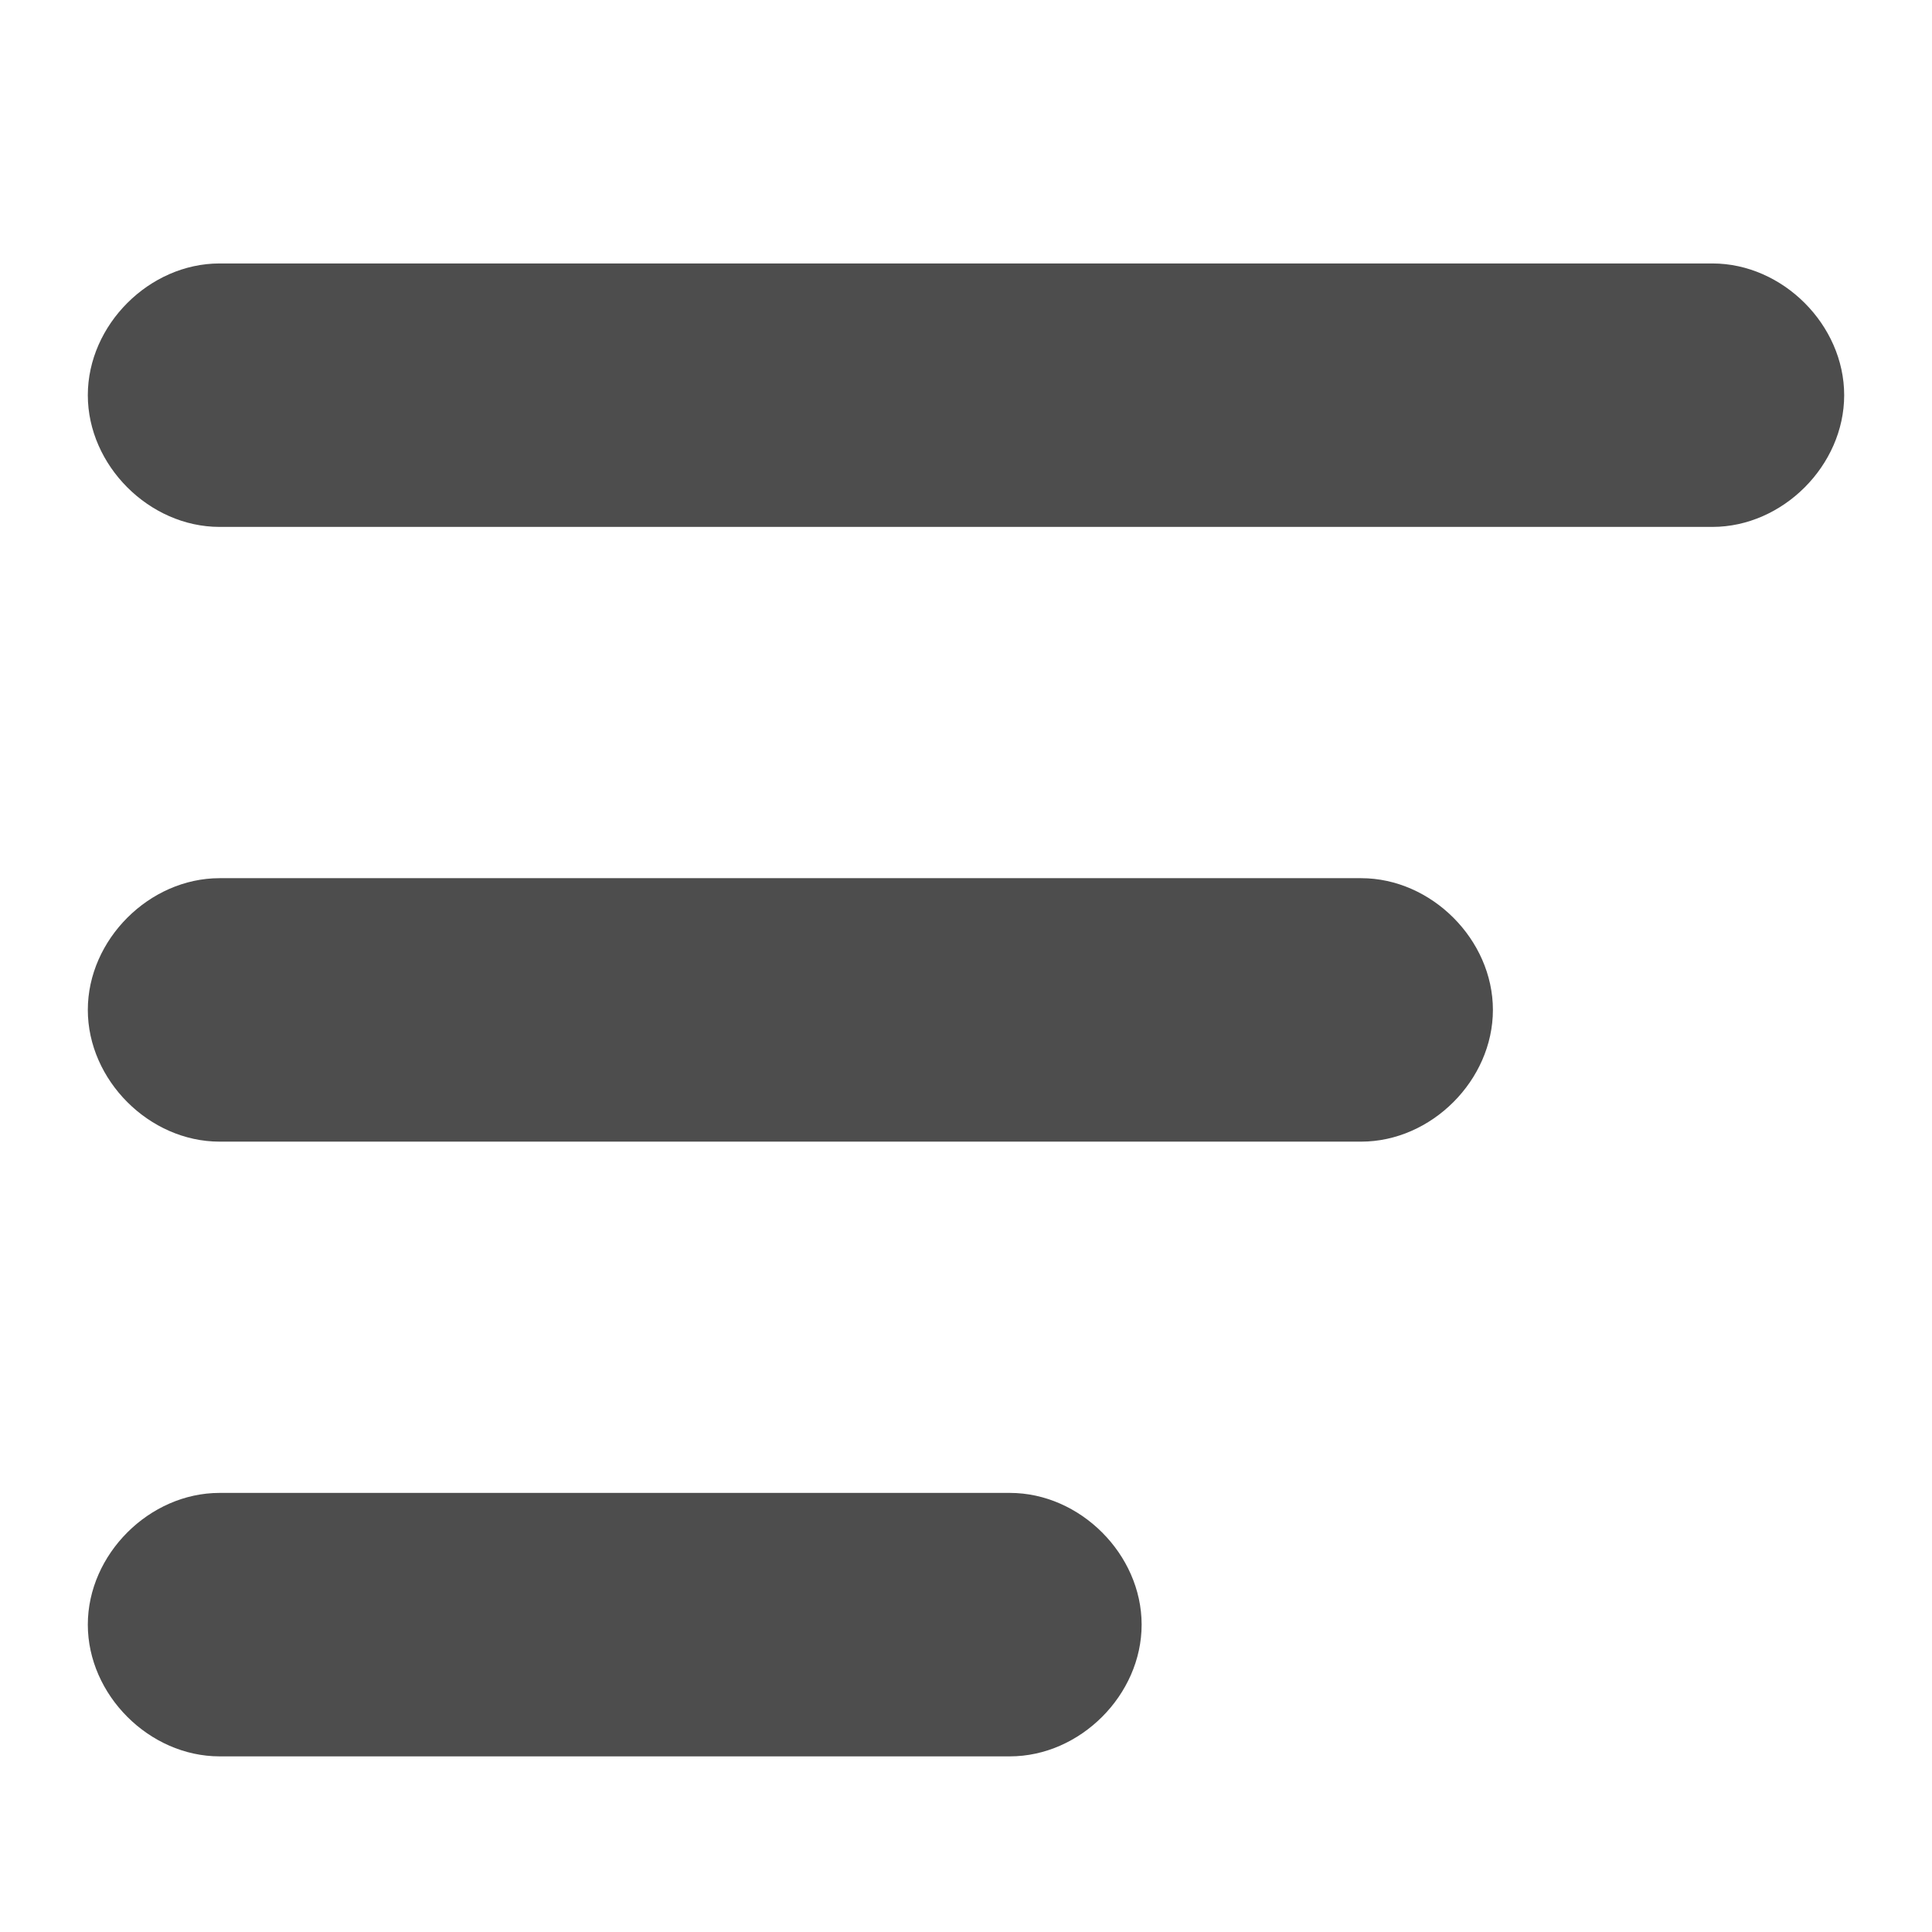 <?xml version="1.0" encoding="utf-8"?>
<!-- Generator: Adobe Illustrator 16.0.0, SVG Export Plug-In . SVG Version: 6.00 Build 0)  -->
<!DOCTYPE svg PUBLIC "-//W3C//DTD SVG 1.0//EN" "http://www.w3.org/TR/2001/REC-SVG-20010904/DTD/svg10.dtd">
<svg version="1.0" id="Layer_1" xmlns="http://www.w3.org/2000/svg" xmlns:xlink="http://www.w3.org/1999/xlink" x="0px" y="0px"
	 width="22px" height="22px" viewBox="0 0 22 22" style="enable-background:new 0 0 22 22;" xml:space="preserve">
<style type="text/css">
<![CDATA[
	.st0{fill:#4D4D4D;}
]]>
</style>
<g id="XMLID_56_">
	<path id="XMLID_368_" class="st0" d="M19.5,6h-17C1.7,6,1,5.3,1,4.5v0C1,3.7,1.7,3,2.5,3h17C20.3,3,21,3.7,21,4.5v0
		C21,5.3,20.3,6,19.5,6z"/>
	<path id="XMLID_244_" class="st0" d="M11.5,20h-9C1.7,20,1,19.3,1,18.5v0C1,17.7,1.7,17,2.5,17h9c0.8,0,1.5,0.7,1.5,1.5v0
		C13,19.3,12.3,20,11.5,20z"/>
	<path id="XMLID_238_" class="st0" d="M15.5,13h-13C1.7,13,1,12.3,1,11.5v0C1,10.7,1.7,10,2.5,10h13c0.8,0,1.5,0.7,1.5,1.5v0
		C17,12.3,16.3,13,15.5,13z"/>
</g>
</svg>
